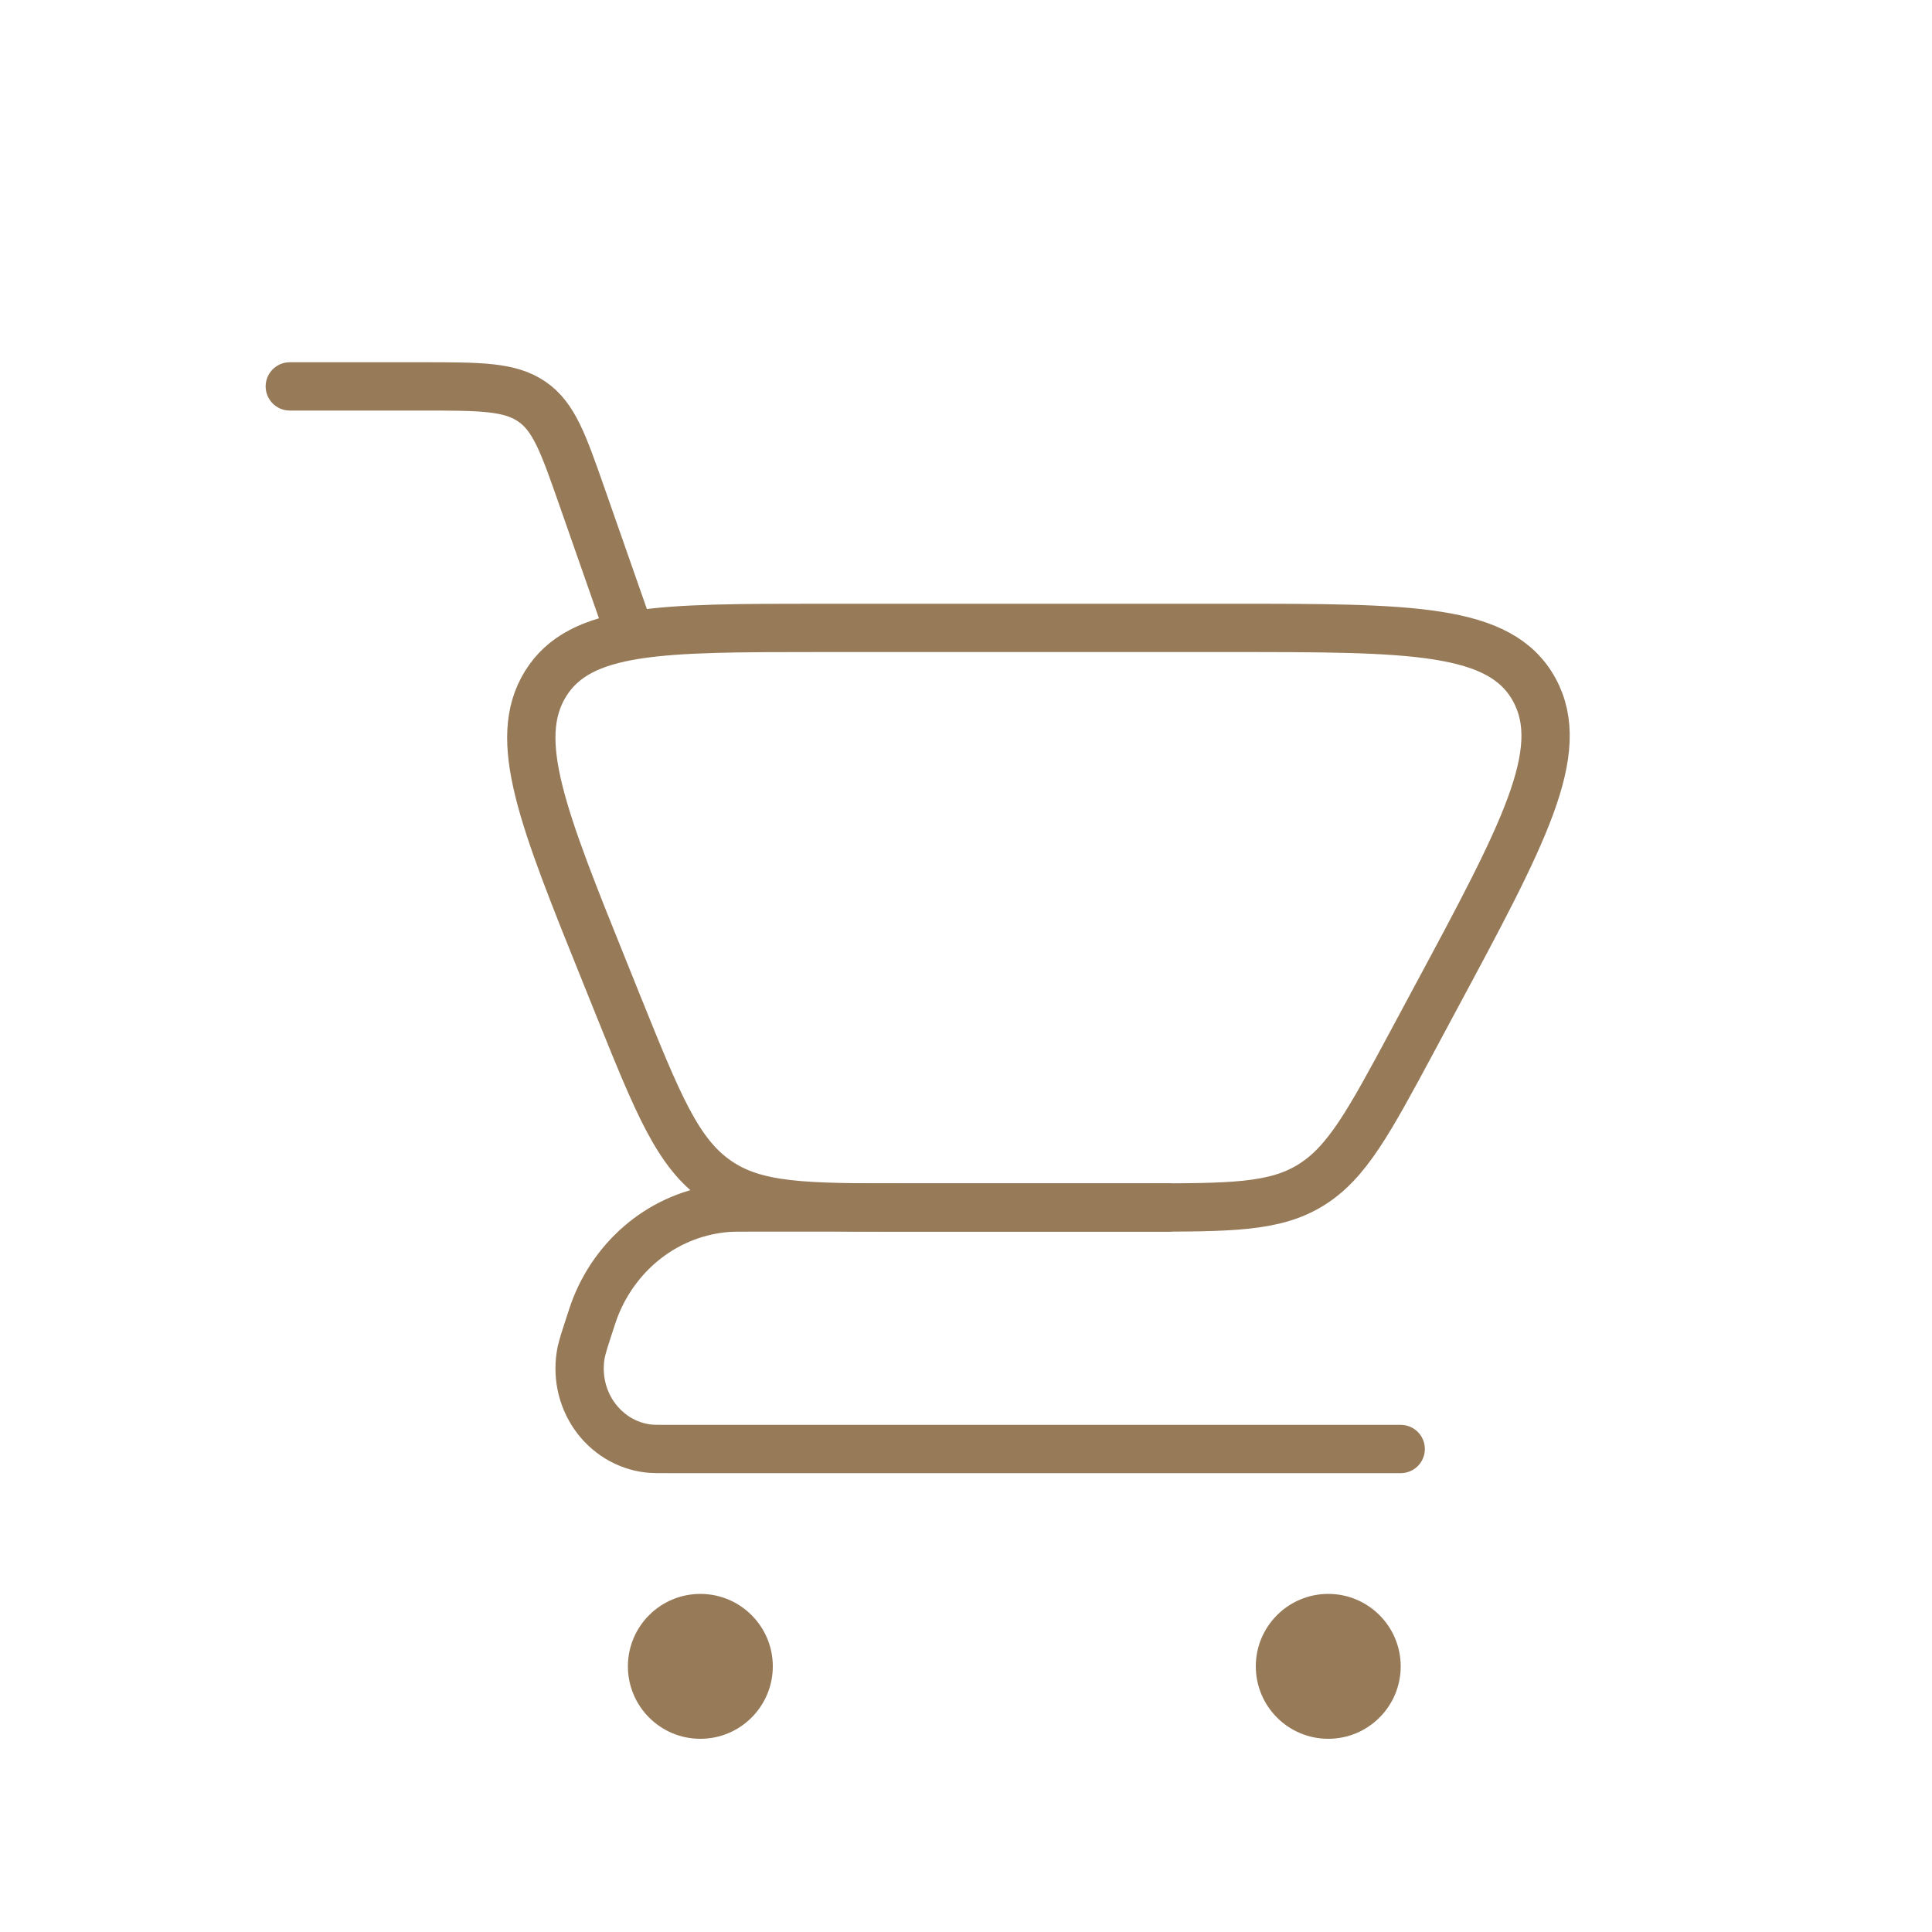 <svg width="40" height="40" viewBox="0 0 40 40" fill="none" xmlns="http://www.w3.org/2000/svg">
<path d="M6 8H8.726C9.944 8 10.553 8 11.012 8.315C11.47 8.63 11.663 9.18 12.048 10.28L13 13" stroke="#977A58" stroke-linecap="round"/>
<path d="M29 30H13.863C13.631 30 13.514 30 13.424 29.99C13.202 29.964 12.987 29.89 12.794 29.773C12.601 29.655 12.433 29.497 12.302 29.308C12.171 29.119 12.08 28.904 12.034 28.676C11.988 28.448 11.989 28.213 12.035 27.985C12.072 27.837 12.116 27.692 12.165 27.548C12.248 27.292 12.289 27.163 12.335 27.048C12.563 26.48 12.938 25.989 13.418 25.628C13.898 25.268 14.465 25.054 15.055 25.008C15.173 25 15.303 25 15.563 25H24.195" stroke="#977A58" stroke-linecap="round" stroke-linejoin="round"/>
<path d="M23.646 25H18.741C16.677 25 15.644 25 14.838 24.434C14.03 23.869 13.623 22.861 12.81 20.845L12.538 20.169C11.231 16.929 10.579 15.313 11.296 14.155C12.015 13 13.673 13 16.986 13H25.503C29.213 13 31.066 13 31.766 14.281C32.465 15.561 31.545 17.272 29.705 20.694L29.248 21.546C28.342 23.231 27.889 24.074 27.137 24.537C26.387 25 25.472 25 23.646 25Z" stroke="#977A58" stroke-linecap="round"/>
<path d="M27.5 36C28.328 36 29 35.328 29 34.5C29 33.672 28.328 33 27.5 33C26.672 33 26 33.672 26 34.5C26 35.328 26.672 36 27.5 36Z" fill="#977A58"/>
<path d="M14.5 36C15.328 36 16 35.328 16 34.5C16 33.672 15.328 33 14.5 33C13.672 33 13 33.672 13 34.5C13 35.328 13.672 36 14.5 36Z" fill="#977A58"/>
</svg>
